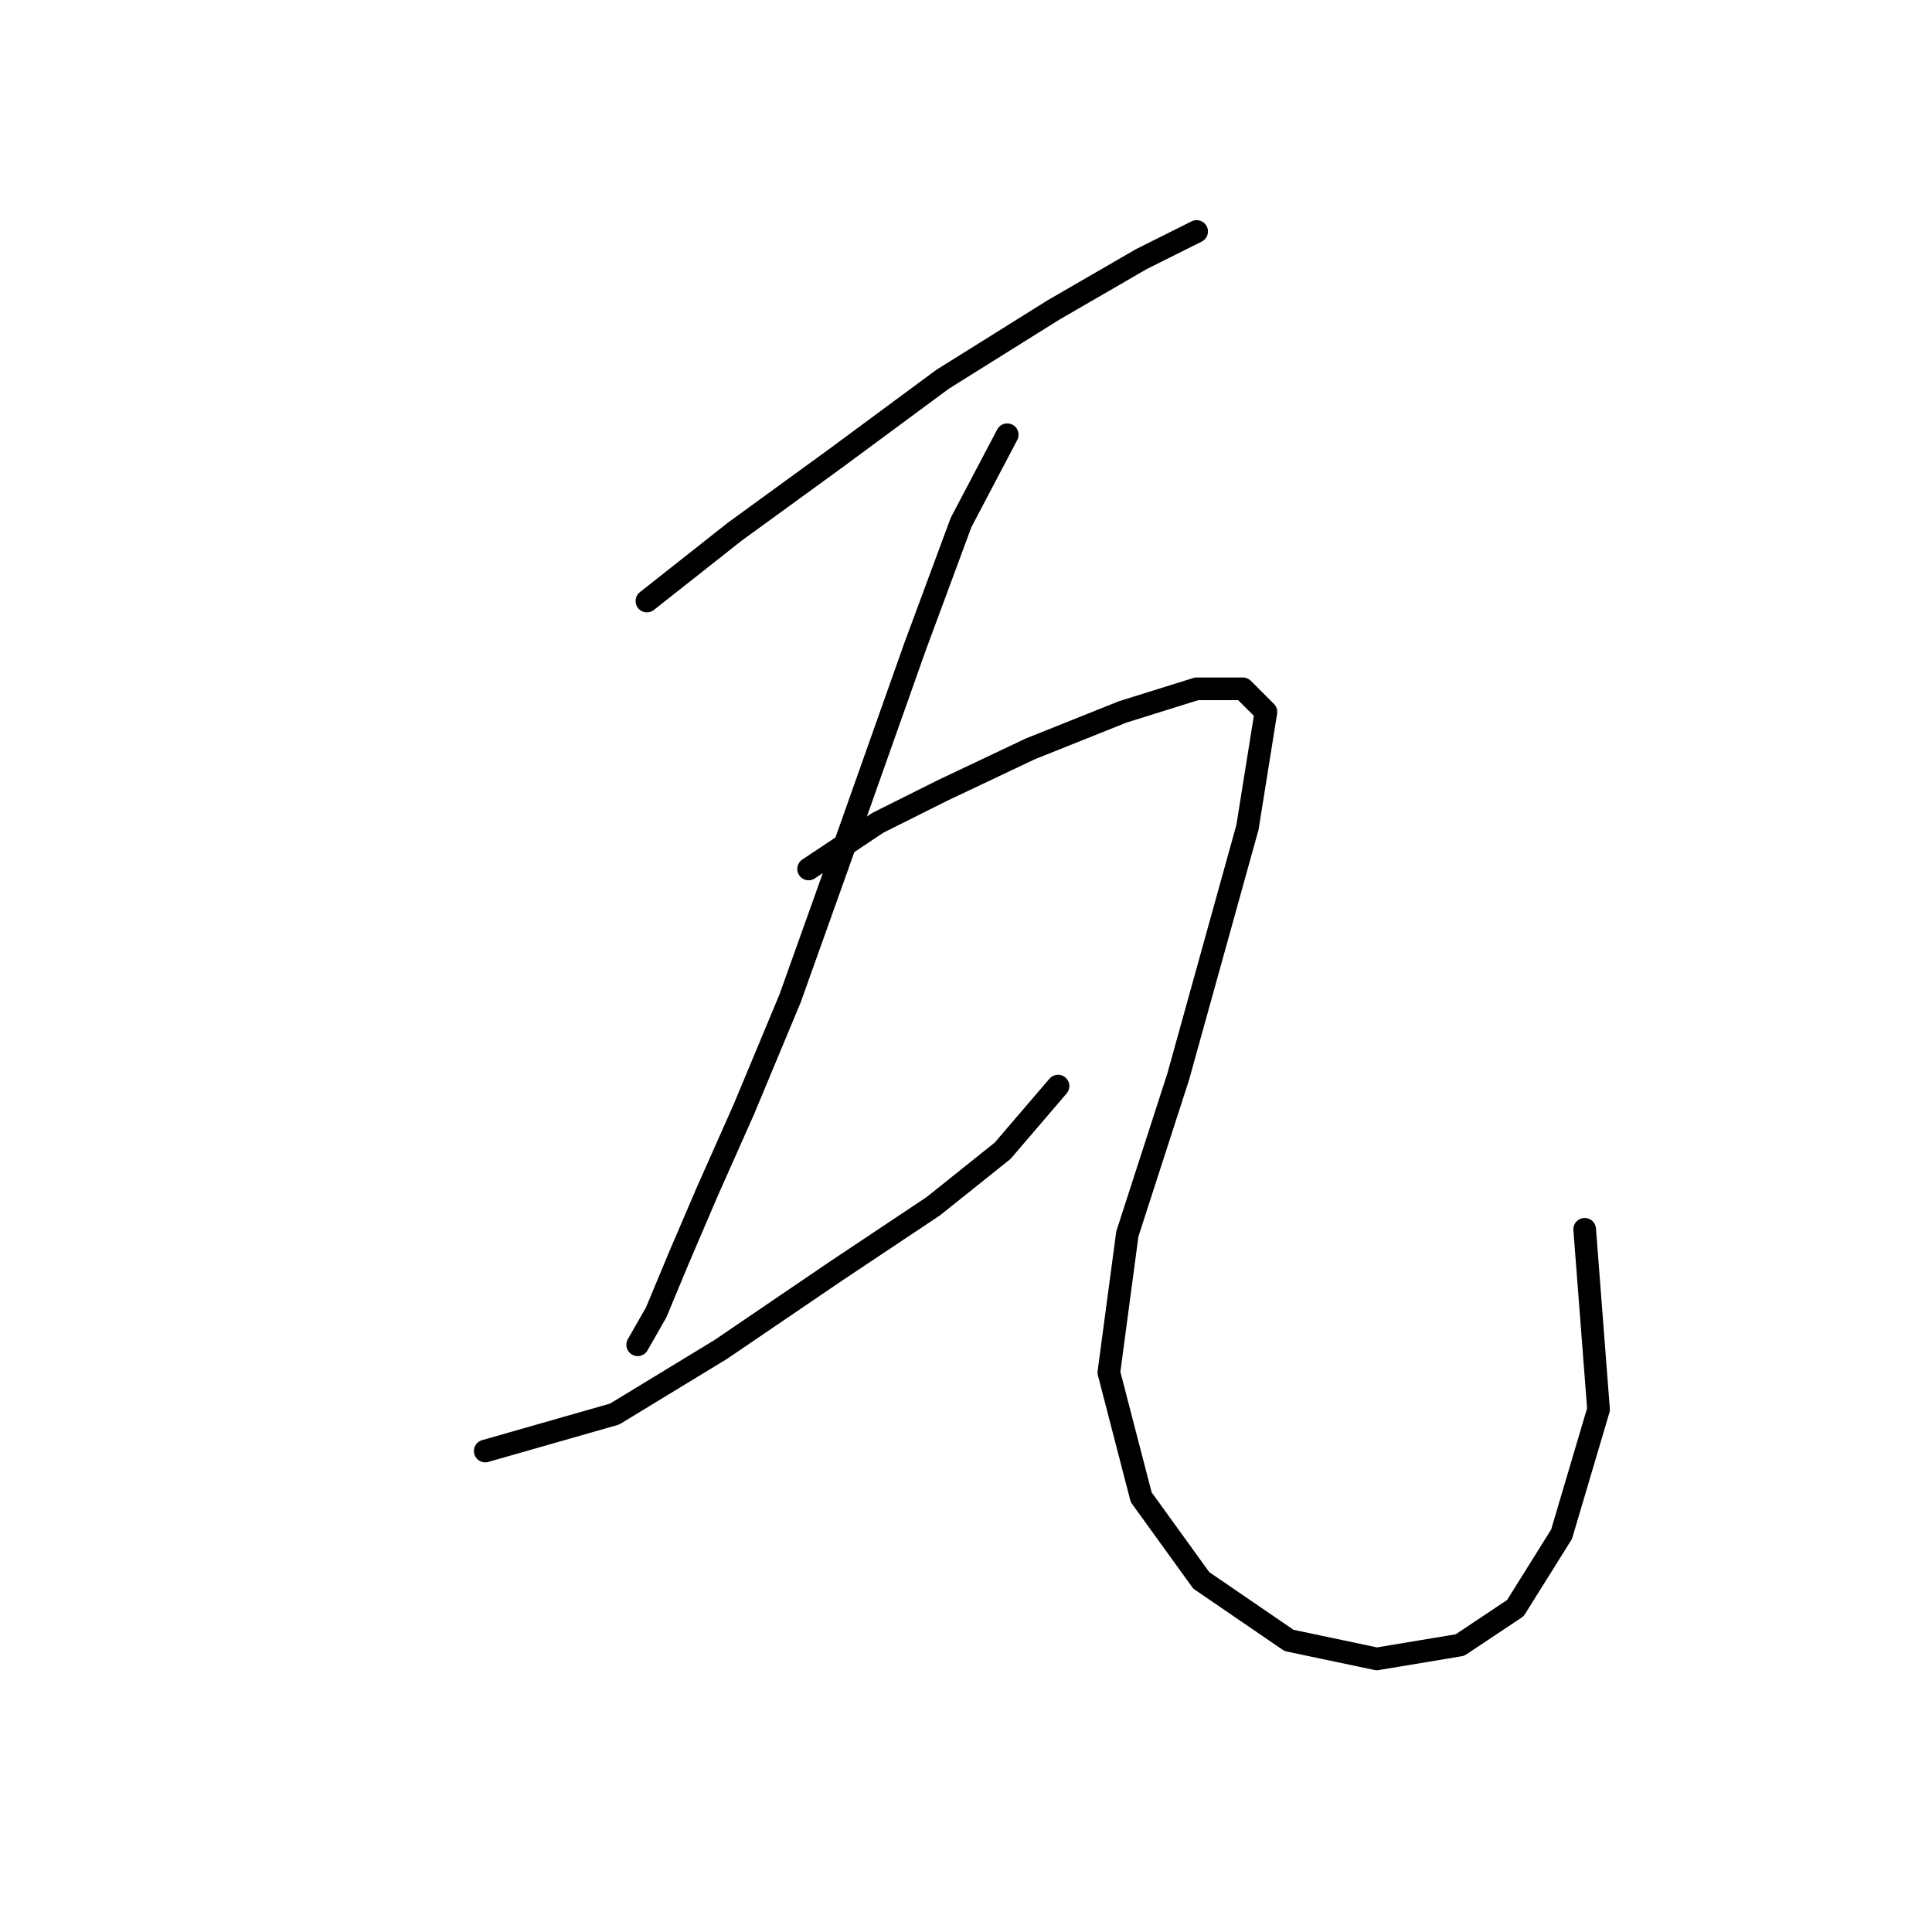<?xml version="1.0" standalone="no"?>
    <svg width="256" height="256" xmlns="http://www.w3.org/2000/svg" version="1.1">
    <polyline stroke="black" stroke-width="3" stroke-linecap="round" fill="transparent" stroke-linejoin="round" points="85.719 79.64 97.349 70.459 110.816 60.665 124.894 50.259 139.585 41.077 151.215 34.344 158.561 30.671 158.561 30.671 " />
        <polyline stroke="black" stroke-width="3" stroke-linecap="round" fill="transparent" stroke-linejoin="round" points="133.464 57.604 127.343 69.235 121.222 85.762 110.816 115.143 104.695 132.282 98.573 146.973 93.677 157.991 90.004 166.561 86.943 173.906 84.495 178.191 84.495 178.191 " />
        <polyline stroke="black" stroke-width="3" stroke-linecap="round" fill="transparent" stroke-linejoin="round" points="64.295 192.269 81.434 187.372 95.513 178.803 110.816 168.397 123.67 159.827 132.852 152.482 140.197 143.912 140.197 143.912 " />
        <polyline stroke="black" stroke-width="3" stroke-linecap="round" fill="transparent" stroke-linejoin="round" points="107.143 115.143 116.325 109.022 124.894 104.737 136.524 99.228 148.767 94.331 158.561 91.271 164.682 91.271 167.742 94.331 165.294 109.634 156.112 142.688 149.379 163.5 146.93 181.863 151.215 198.39 159.173 209.408 170.803 217.366 182.433 219.814 193.451 217.978 200.796 213.081 206.917 203.287 211.814 186.76 209.978 162.888 209.978 162.888 " />
        </svg>